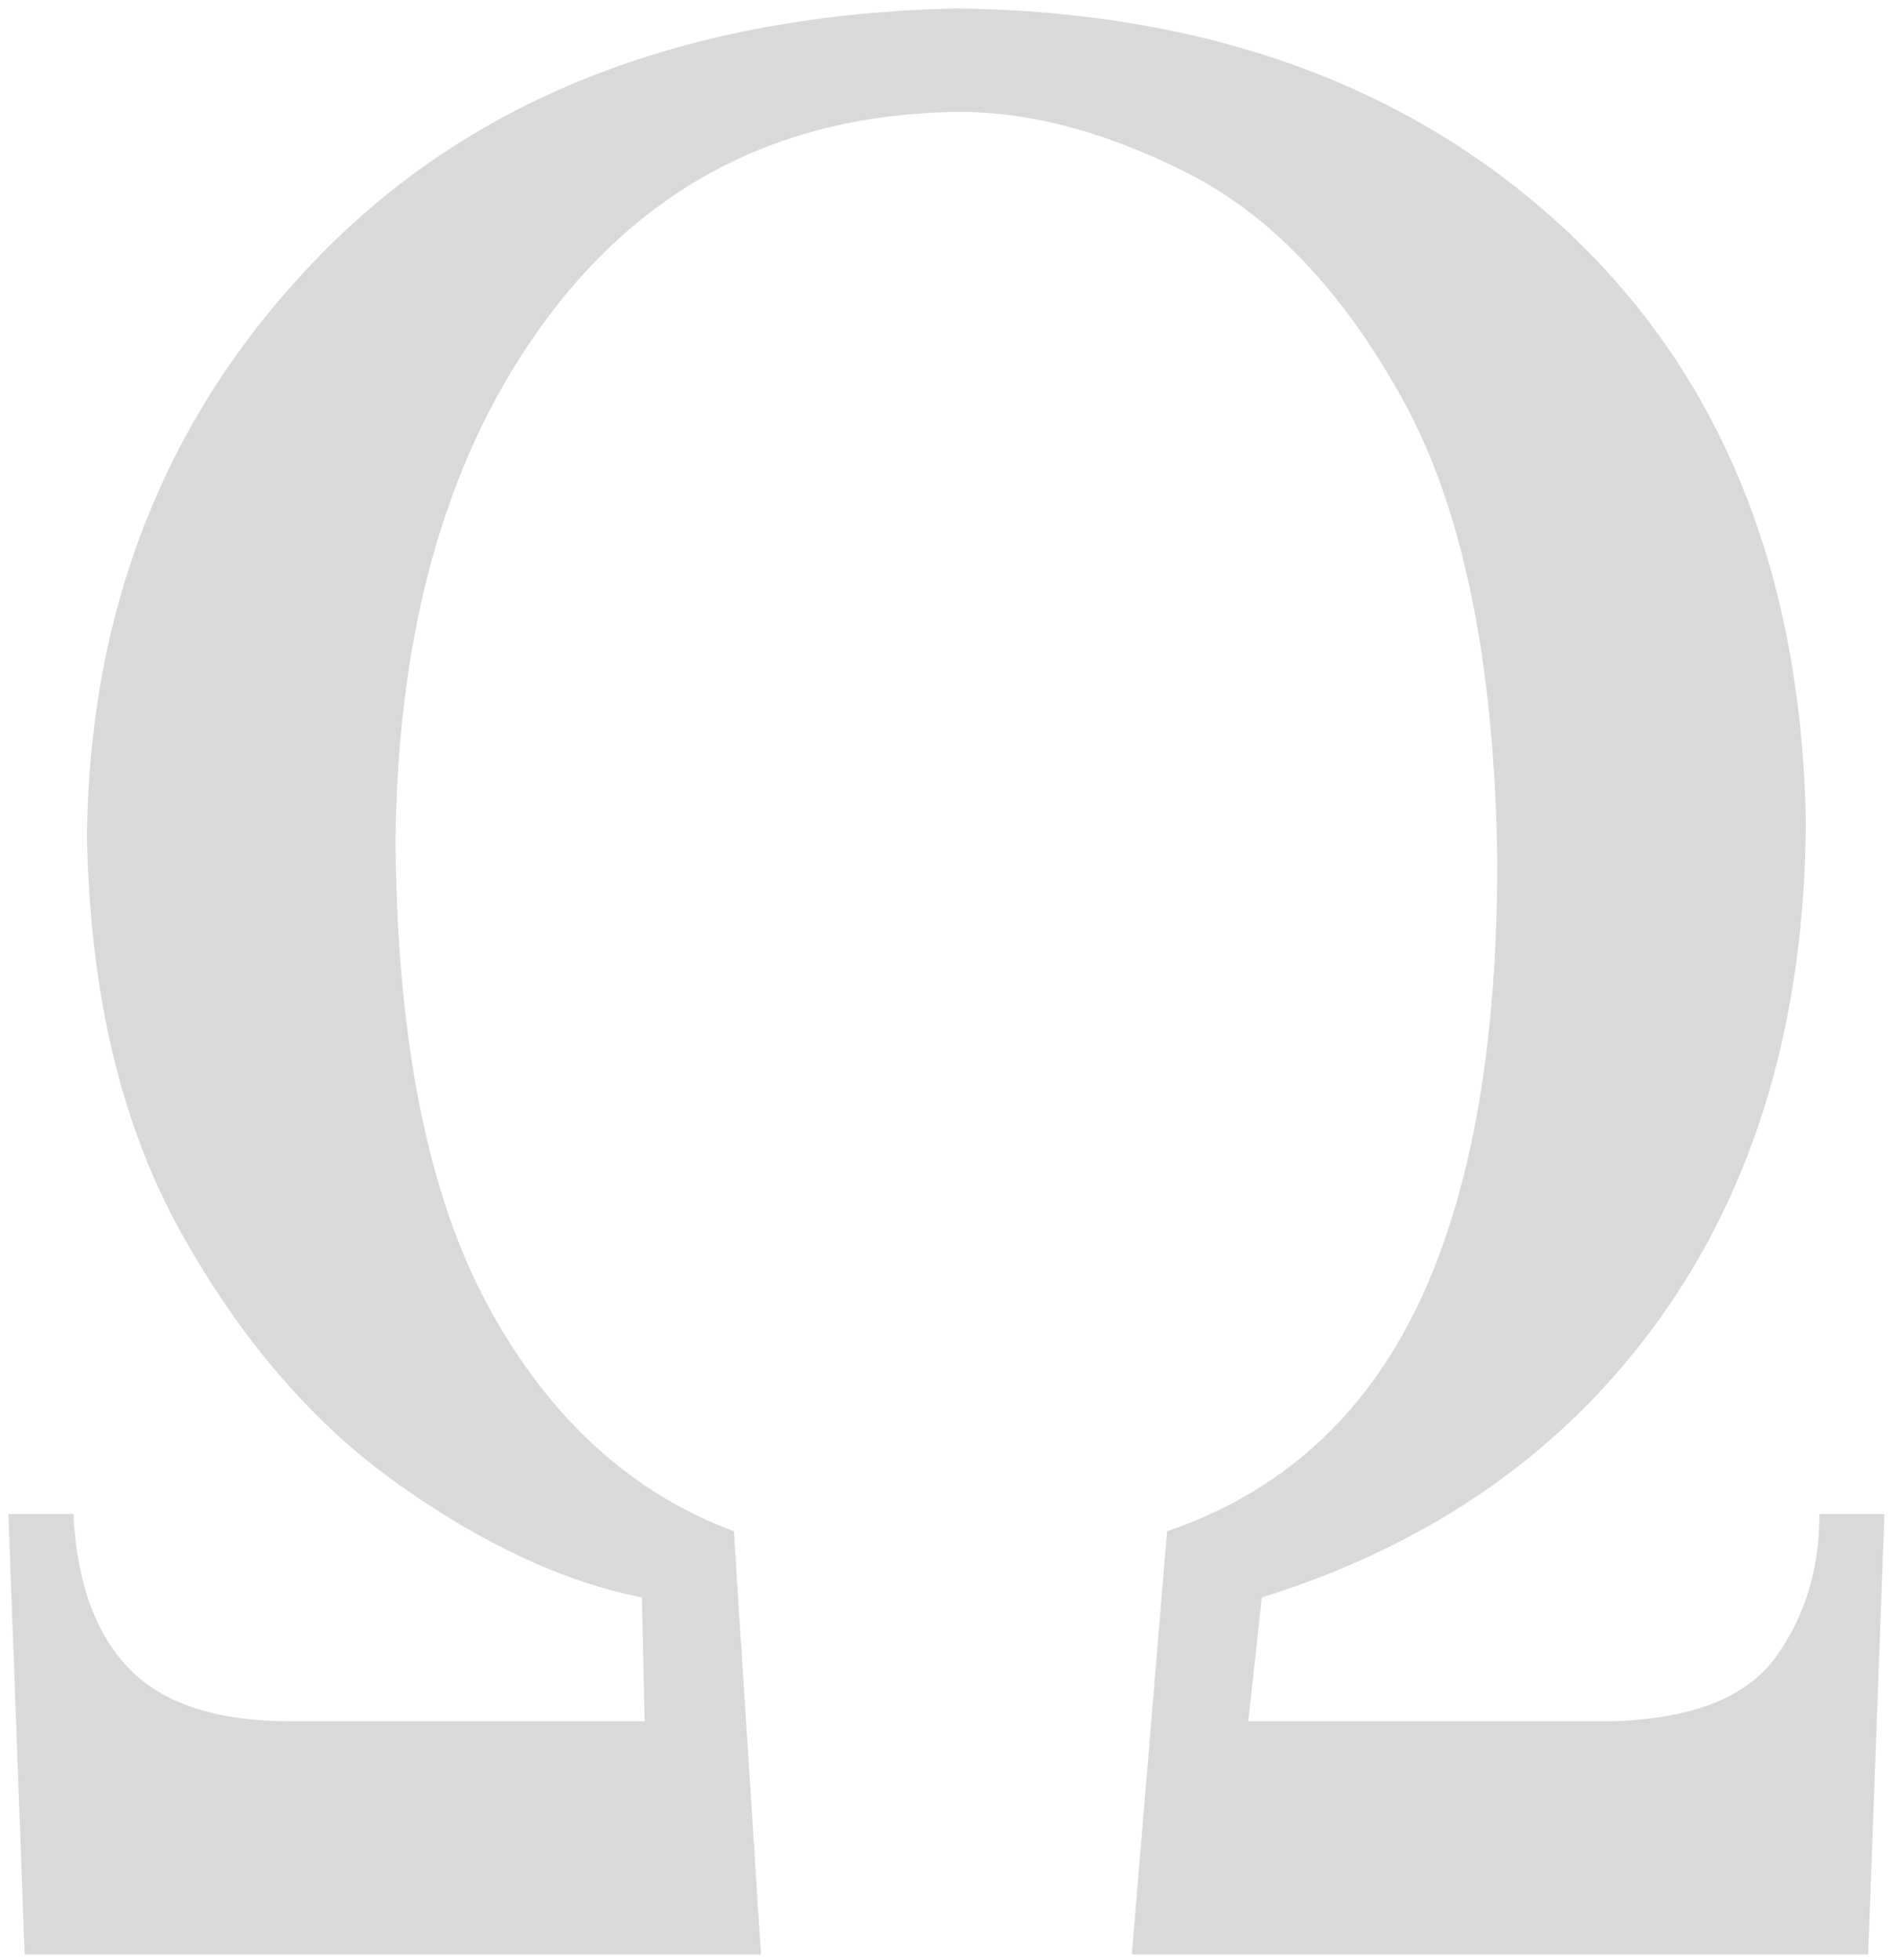 <?xml version="1.0"?>
<svg width="225" height="233" xmlns="http://www.w3.org/2000/svg" xmlns:svg="http://www.w3.org/2000/svg" version="1.1">
 <g class="layer">
  <title>Layer 1</title>
  <path d="m1,179.99l1.93,52.36l87.52,0l-3.22,-50.31c-12.25,-4.57 -21.98,-13.47 -29.17,-26.7c-7.2,-13.24 -10.88,-31.71 -11.05,-55.43c0.27,-25.71 6.32,-46.46 18.14,-62.24c11.82,-15.78 27.76,-23.9 47.82,-24.35c8.73,-0.22 18.08,2.17 28.05,7.19c9.96,5.02 18.53,14.01 25.7,26.97c7.16,12.95 10.91,31.23 11.25,54.82c0,22.06 -3.11,39.72 -9.49,52.96c-6.38,13.25 -16.3,22.18 -29.76,26.78l-4.19,50.31l87.52,0l1.93,-52.36l-7.72,0c0,6.42 -1.66,12.06 -5.15,16.94c-3.48,4.88 -10.03,7.44 -19.62,7.7l-43.12,0l1.61,-14.72c20.29,-6.33 36.1,-17.44 47.42,-33.32c11.32,-15.88 17.07,-35.46 17.25,-58.74c-0.54,-29.74 -10.04,-53.23 -28.49,-70.46c-18.46,-17.23 -42.64,-26.03 -72.54,-26.39c-31.84,0.74 -56.92,10.42 -75.25,29.01c-18.32,18.6 -27.67,41.67 -28.04,69.21c0.31,18.68 4.03,34.42 11.13,47.21c7.11,12.79 15.7,22.77 25.79,29.95c10.09,7.18 19.77,11.69 29.04,13.53l0.33,14.72l-42.15,0c-8.76,0 -15.14,-2.12 -19.15,-6.29c-4.01,-4.17 -6.21,-10.29 -6.59,-18.35l-7.73,0z" id="svg_1" opacity="0.15"/>
 </g>
</svg>